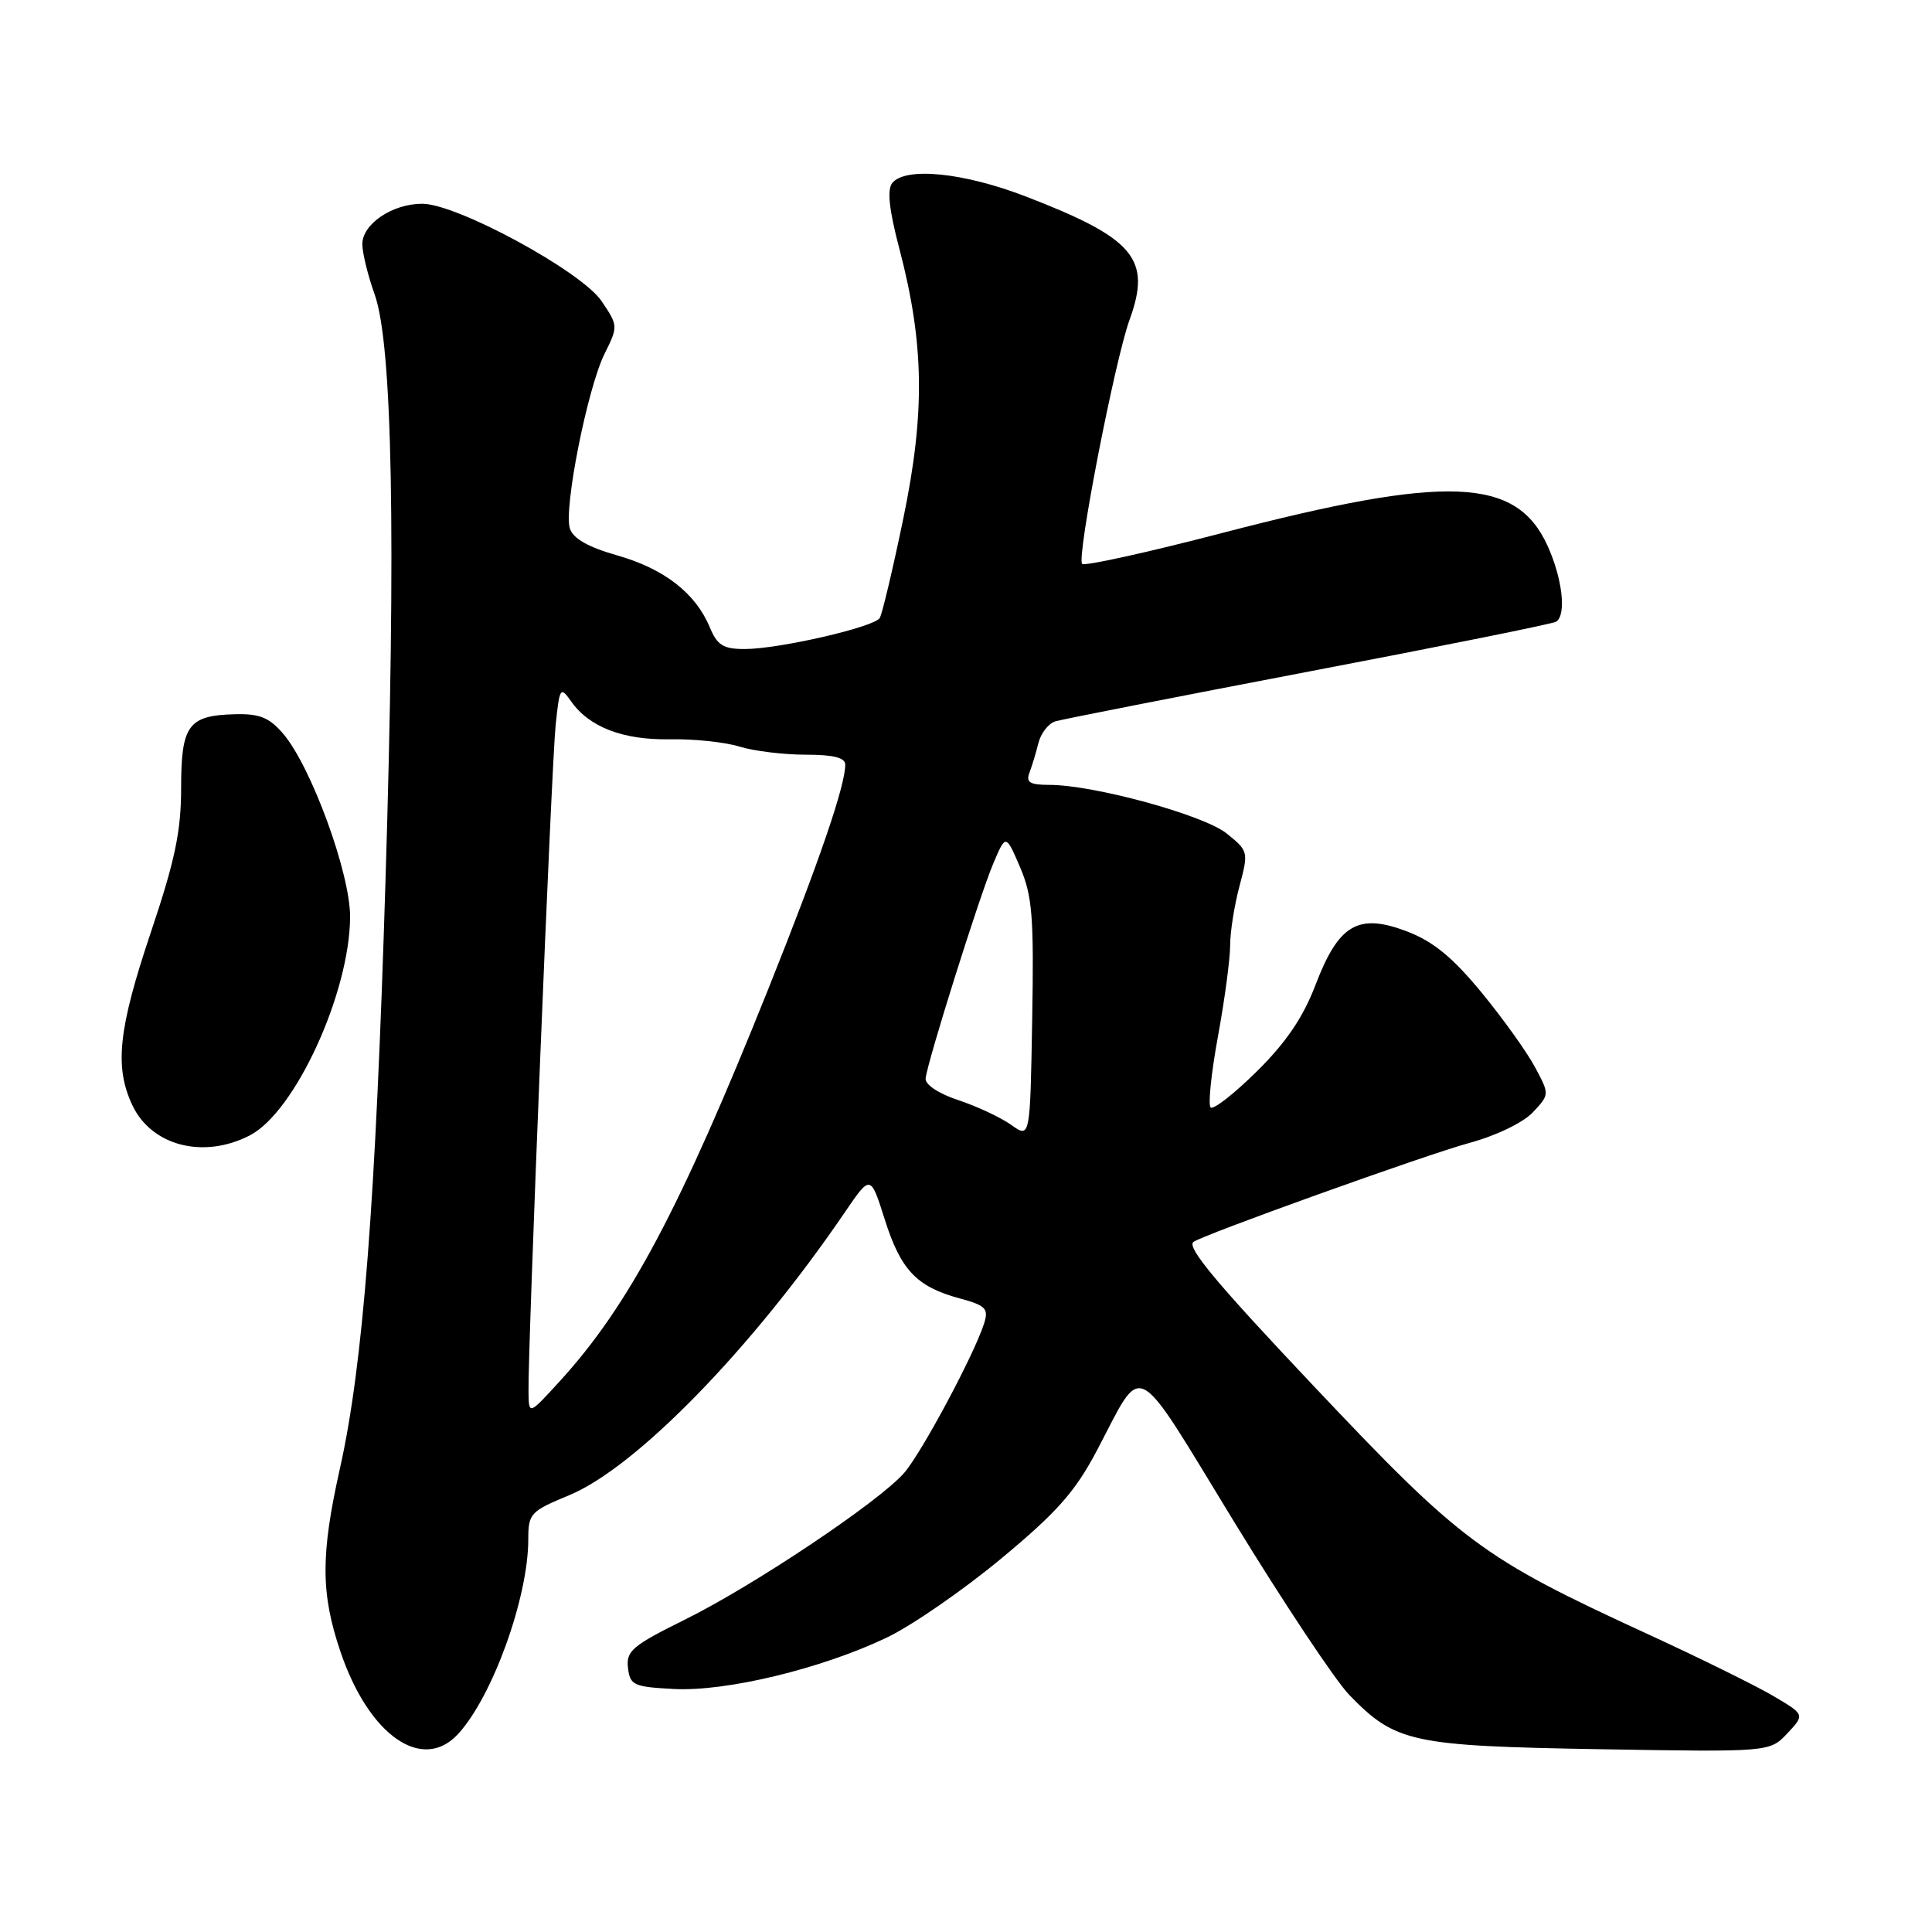 <?xml version="1.0" encoding="UTF-8" standalone="no"?>
<!DOCTYPE svg PUBLIC "-//W3C//DTD SVG 1.1//EN" "http://www.w3.org/Graphics/SVG/1.1/DTD/svg11.dtd" >
<svg xmlns="http://www.w3.org/2000/svg" xmlns:xlink="http://www.w3.org/1999/xlink" version="1.1" viewBox="0 0 256 256">
 <g >
 <path fill="currentColor"
d=" M 60.71 229.75 C 65.28 224.77 70.00 211.66 70.00 203.97 C 70.00 200.55 70.28 200.25 75.43 198.12 C 84.32 194.43 99.67 178.66 111.99 160.57 C 115.35 155.64 115.35 155.64 117.23 161.57 C 119.35 168.28 121.46 170.51 127.15 172.04 C 130.59 172.97 131.01 173.39 130.42 175.30 C 129.17 179.33 122.15 192.46 119.81 195.16 C 116.49 198.98 99.83 210.13 90.71 214.63 C 83.80 218.05 82.95 218.77 83.21 220.99 C 83.48 223.31 83.95 223.52 89.31 223.80 C 96.26 224.16 108.87 221.11 117.50 216.99 C 120.80 215.42 127.61 210.71 132.64 206.54 C 140.06 200.38 142.44 197.69 145.33 192.23 C 151.61 180.32 149.98 179.48 163.48 201.57 C 170.07 212.35 176.96 222.71 178.79 224.59 C 184.91 230.90 187.02 231.35 212.00 231.78 C 234.50 232.16 234.50 232.16 236.84 229.67 C 239.17 227.19 239.17 227.19 234.84 224.65 C 232.45 223.26 224.96 219.57 218.19 216.46 C 196.32 206.39 193.71 204.46 173.96 183.54 C 161.27 170.11 157.29 165.35 158.11 164.58 C 159.00 163.76 188.99 152.99 194.68 151.45 C 198.23 150.49 201.81 148.76 203.10 147.40 C 205.33 145.02 205.33 145.02 203.41 141.43 C 202.36 139.45 199.17 134.99 196.32 131.52 C 192.46 126.84 189.93 124.76 186.44 123.42 C 179.95 120.95 177.38 122.46 174.29 130.56 C 172.65 134.84 170.40 138.15 166.52 141.98 C 163.51 144.95 160.76 147.10 160.41 146.74 C 160.06 146.39 160.50 142.14 161.39 137.30 C 162.28 132.46 163.00 127.04 163.00 125.26 C 163.00 123.48 163.56 119.95 164.24 117.41 C 165.45 112.86 165.42 112.75 162.51 110.42 C 159.43 107.97 144.92 104.00 139.02 104.00 C 136.47 104.00 135.92 103.66 136.40 102.41 C 136.73 101.53 137.28 99.75 137.60 98.44 C 137.93 97.14 138.94 95.85 139.85 95.58 C 140.76 95.31 155.87 92.34 173.44 88.98 C 191.01 85.63 205.75 82.66 206.19 82.38 C 207.58 81.52 207.04 76.68 205.06 72.32 C 200.92 63.21 191.80 62.85 162.04 70.60 C 152.10 73.19 143.71 75.04 143.39 74.72 C 142.62 73.96 147.72 47.75 149.67 42.38 C 152.61 34.30 150.33 31.59 135.94 26.04 C 127.70 22.86 119.99 22.08 118.23 24.25 C 117.52 25.12 117.81 27.80 119.18 33.00 C 122.47 45.54 122.60 54.68 119.69 68.72 C 118.30 75.44 116.89 81.37 116.57 81.89 C 115.82 83.10 103.20 86.00 98.67 86.00 C 95.84 86.00 95.04 85.50 94.05 83.12 C 92.18 78.61 88.01 75.37 81.81 73.60 C 77.93 72.50 75.93 71.36 75.51 70.02 C 74.67 67.39 77.85 51.40 80.12 46.85 C 81.91 43.25 81.91 43.16 79.72 39.91 C 77.06 35.96 60.56 27.00 55.95 27.00 C 51.97 27.00 48.00 29.69 48.01 32.37 C 48.02 33.54 48.75 36.52 49.64 39.00 C 52.01 45.62 52.48 71.11 51.08 116.71 C 49.77 159.42 48.11 180.83 45.06 194.50 C 42.48 206.00 42.49 211.12 45.11 218.85 C 48.86 229.95 55.97 234.92 60.71 229.75 Z  M 33.11 150.44 C 39.10 147.35 46.34 131.57 46.39 121.50 C 46.42 115.75 41.22 101.53 37.51 97.21 C 35.66 95.06 34.38 94.55 31.11 94.64 C 24.94 94.80 24.00 96.09 24.00 104.42 C 24.00 110.14 23.19 114.01 20.00 123.50 C 15.67 136.38 15.14 141.38 17.55 146.47 C 20.10 151.85 26.99 153.61 33.11 150.44 Z  M 70.03 184.50 C 69.93 178.77 73.07 101.47 73.62 96.15 C 74.14 91.09 74.25 90.91 75.65 92.90 C 78.05 96.34 82.54 98.07 88.76 97.96 C 91.92 97.90 96.07 98.33 97.99 98.93 C 99.91 99.52 103.85 100.00 106.74 100.00 C 110.43 100.00 112.00 100.39 112.00 101.32 C 112.00 104.12 108.55 114.18 101.82 131.00 C 90.15 160.15 83.33 172.99 74.19 183.00 C 70.08 187.50 70.08 187.50 70.03 184.50 Z  M 134.00 149.06 C 132.62 148.08 129.47 146.60 127.00 145.78 C 124.34 144.90 122.56 143.71 122.65 142.89 C 122.90 140.62 129.77 118.79 131.59 114.48 C 133.27 110.50 133.27 110.50 135.16 114.90 C 136.79 118.71 137.01 121.44 136.77 135.07 C 136.50 150.84 136.50 150.84 134.00 149.06 Z "/>
</g>
</svg>
